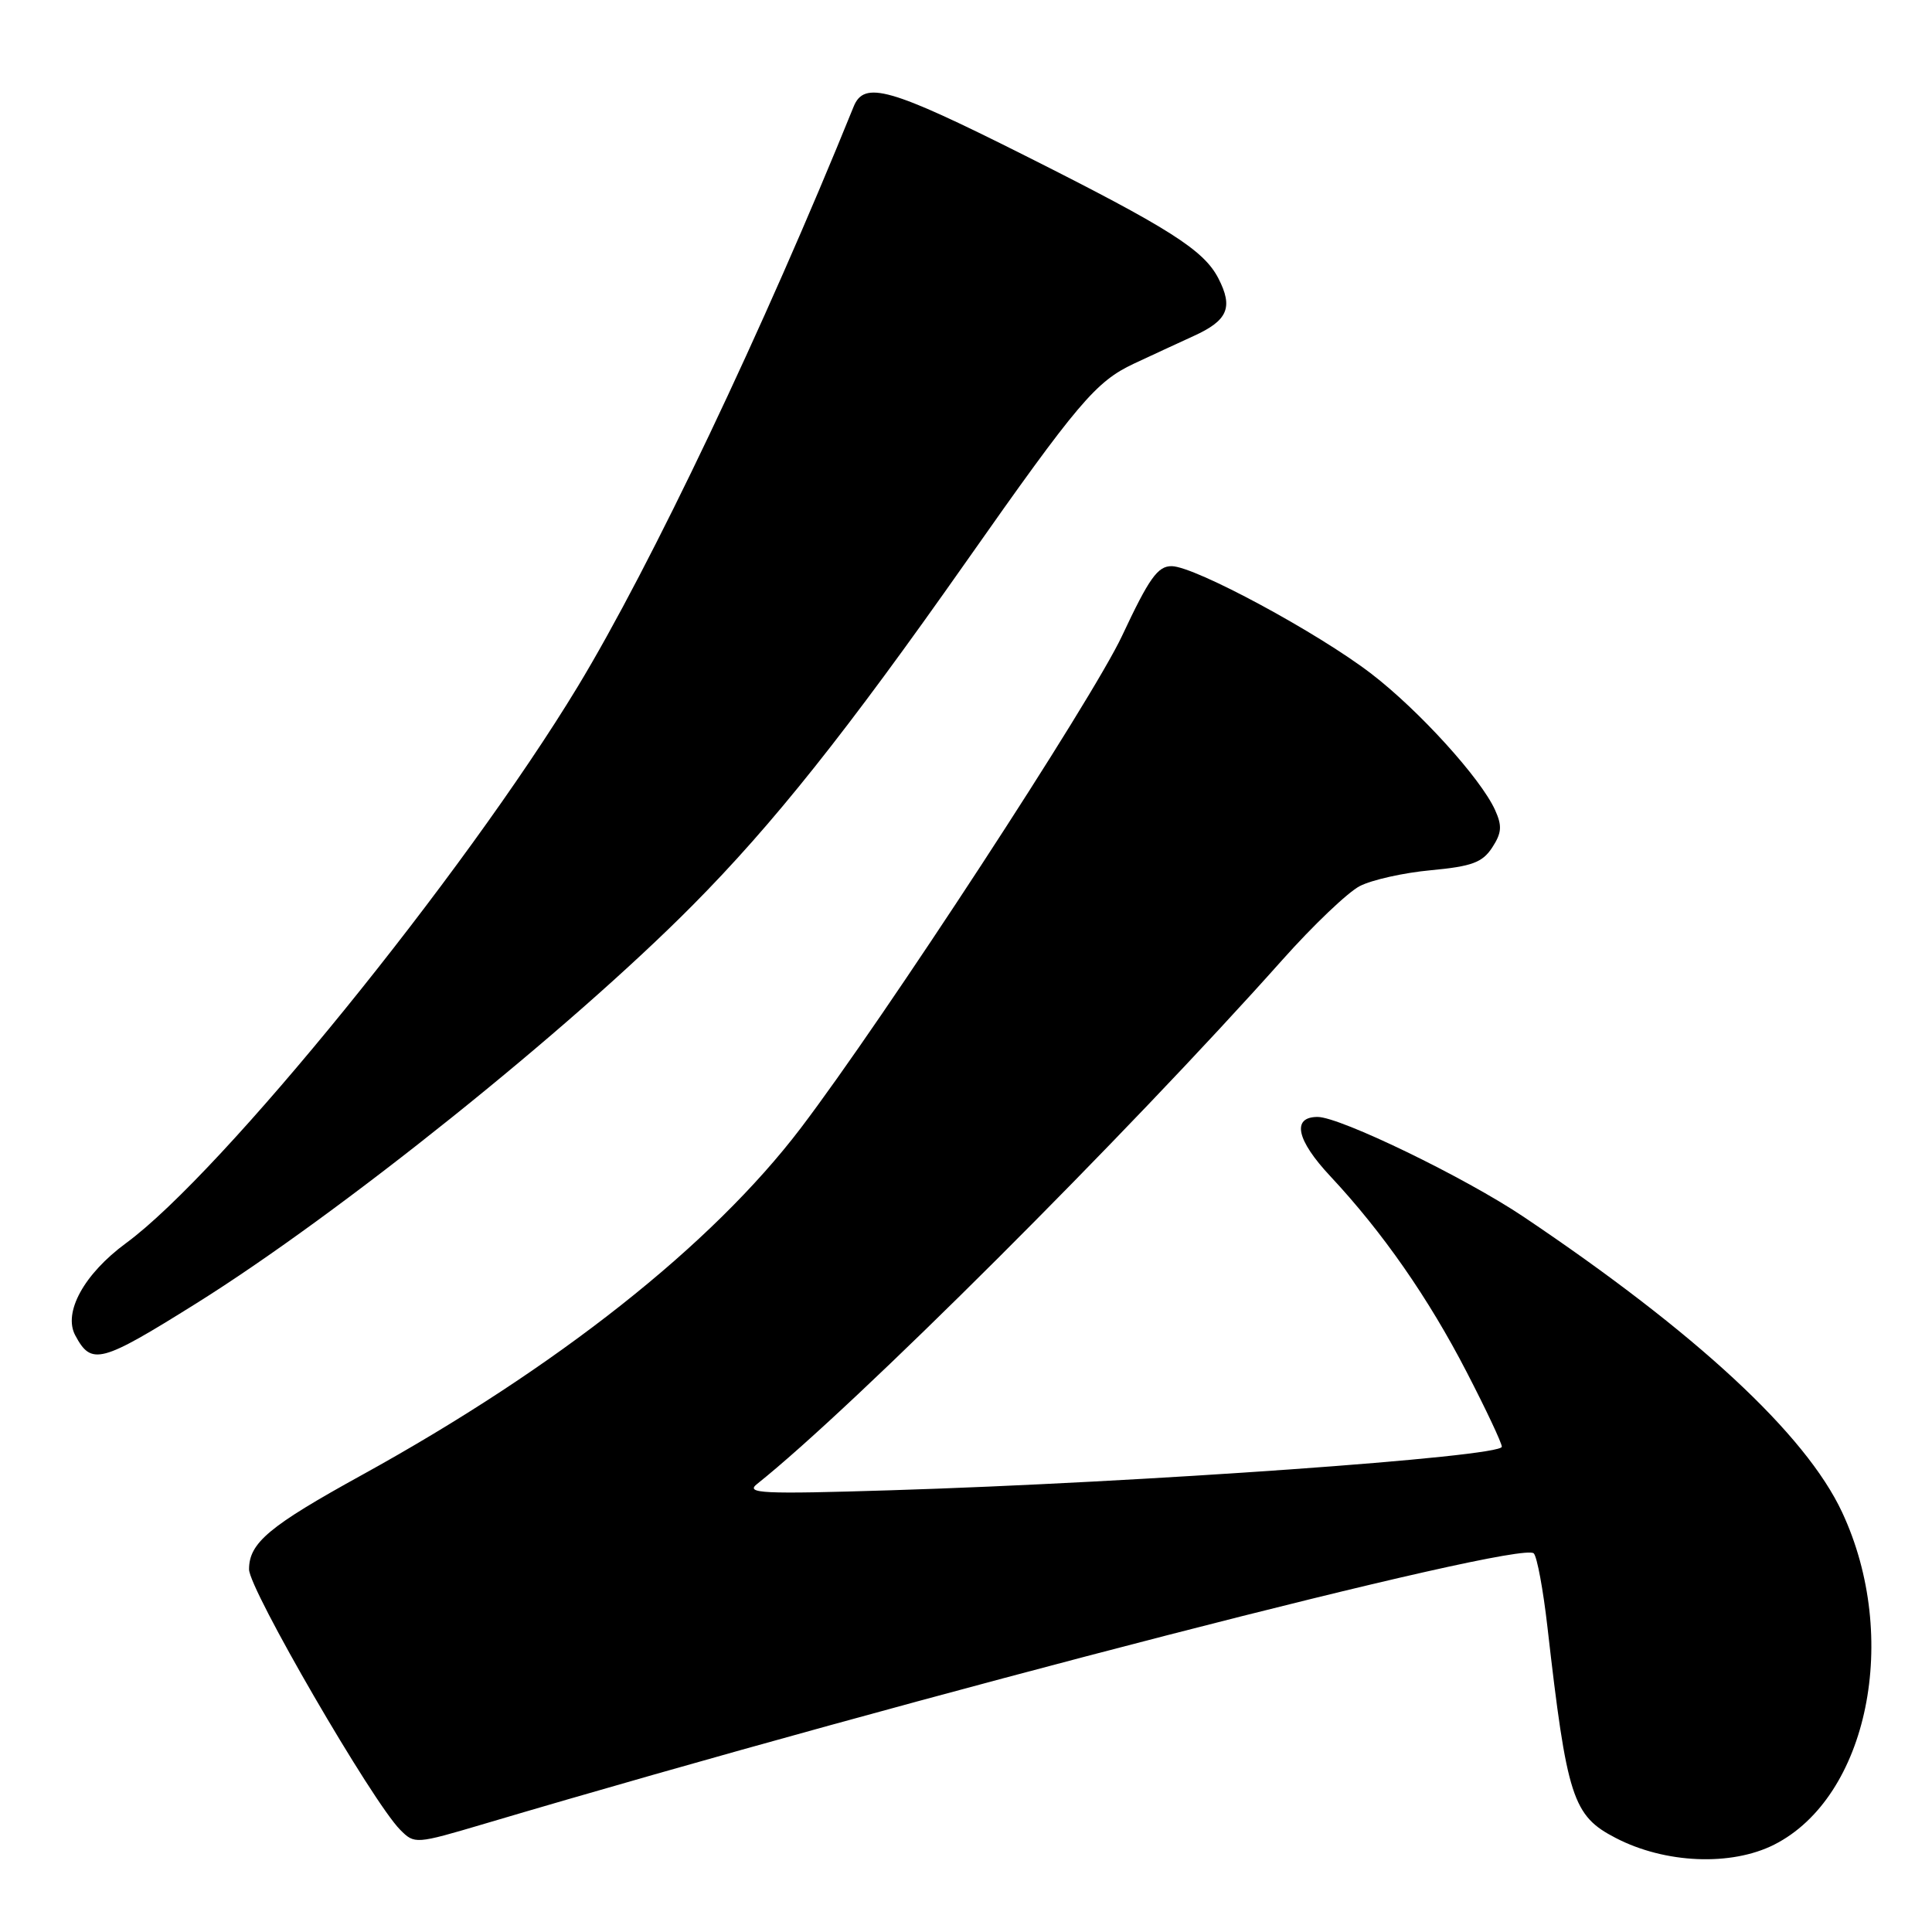 <?xml version="1.0" encoding="UTF-8" standalone="no"?>
<!DOCTYPE svg PUBLIC "-//W3C//DTD SVG 1.1//EN" "http://www.w3.org/Graphics/SVG/1.1/DTD/svg11.dtd" >
<svg xmlns="http://www.w3.org/2000/svg" xmlns:xlink="http://www.w3.org/1999/xlink" version="1.1" viewBox="0 0 256 256">
 <g >
 <path fill="currentColor"
d=" M 235.08 244.43 C 247.52 238.14 251.85 216.96 244.08 200.36 C 239.24 190.02 224.75 176.59 201.88 161.23 C 194.12 156.02 177.57 148.00 174.59 148.00 C 171.13 148.00 171.78 151.05 176.25 155.83 C 183.20 163.26 189.27 171.98 194.35 181.82 C 196.91 186.77 199.00 191.21 199.00 191.70 C 199.00 193.04 151.31 196.44 118.00 197.47 C 100.89 198.00 98.72 197.89 100.32 196.63 C 113.03 186.52 149.27 150.36 169.91 127.20 C 173.98 122.63 178.60 118.22 180.18 117.41 C 181.76 116.59 186.00 115.64 189.60 115.31 C 195.03 114.80 196.42 114.29 197.72 112.31 C 198.99 110.36 199.06 109.44 198.10 107.32 C 196.19 103.12 188.04 94.15 181.74 89.30 C 174.63 83.83 158.34 75.05 155.26 75.02 C 153.40 75.00 152.27 76.60 148.68 84.25 C 144.72 92.72 117.08 135.05 106.09 149.50 C 94.30 164.99 73.84 181.17 48.00 195.42 C 35.64 202.23 33.00 204.44 33.00 207.95 C 33.00 210.59 49.34 238.74 53.02 242.45 C 54.94 244.38 55.04 244.37 64.23 241.65 C 121.61 224.64 201.46 204.06 203.23 205.83 C 203.67 206.27 204.48 210.65 205.04 215.56 C 207.63 238.23 208.39 240.60 214.09 243.54 C 220.64 246.94 229.39 247.30 235.08 244.43 Z  M 26.00 172.71 C 45.01 160.82 75.45 136.41 91.74 119.99 C 102.43 109.22 112.16 97.00 127.97 74.50 C 142.83 53.35 145.21 50.55 150.24 48.19 C 152.58 47.10 156.15 45.44 158.17 44.52 C 162.70 42.46 163.43 40.74 161.44 36.88 C 159.50 33.12 154.91 30.21 135.76 20.59 C 117.90 11.62 114.51 10.66 113.11 14.13 C 101.22 43.49 86.25 74.97 76.54 91.00 C 61.42 115.95 29.40 155.40 16.69 164.73 C 11.15 168.80 8.34 173.90 9.97 176.94 C 12.12 180.96 13.30 180.65 26.00 172.71 Z "/>
</g>
</svg>